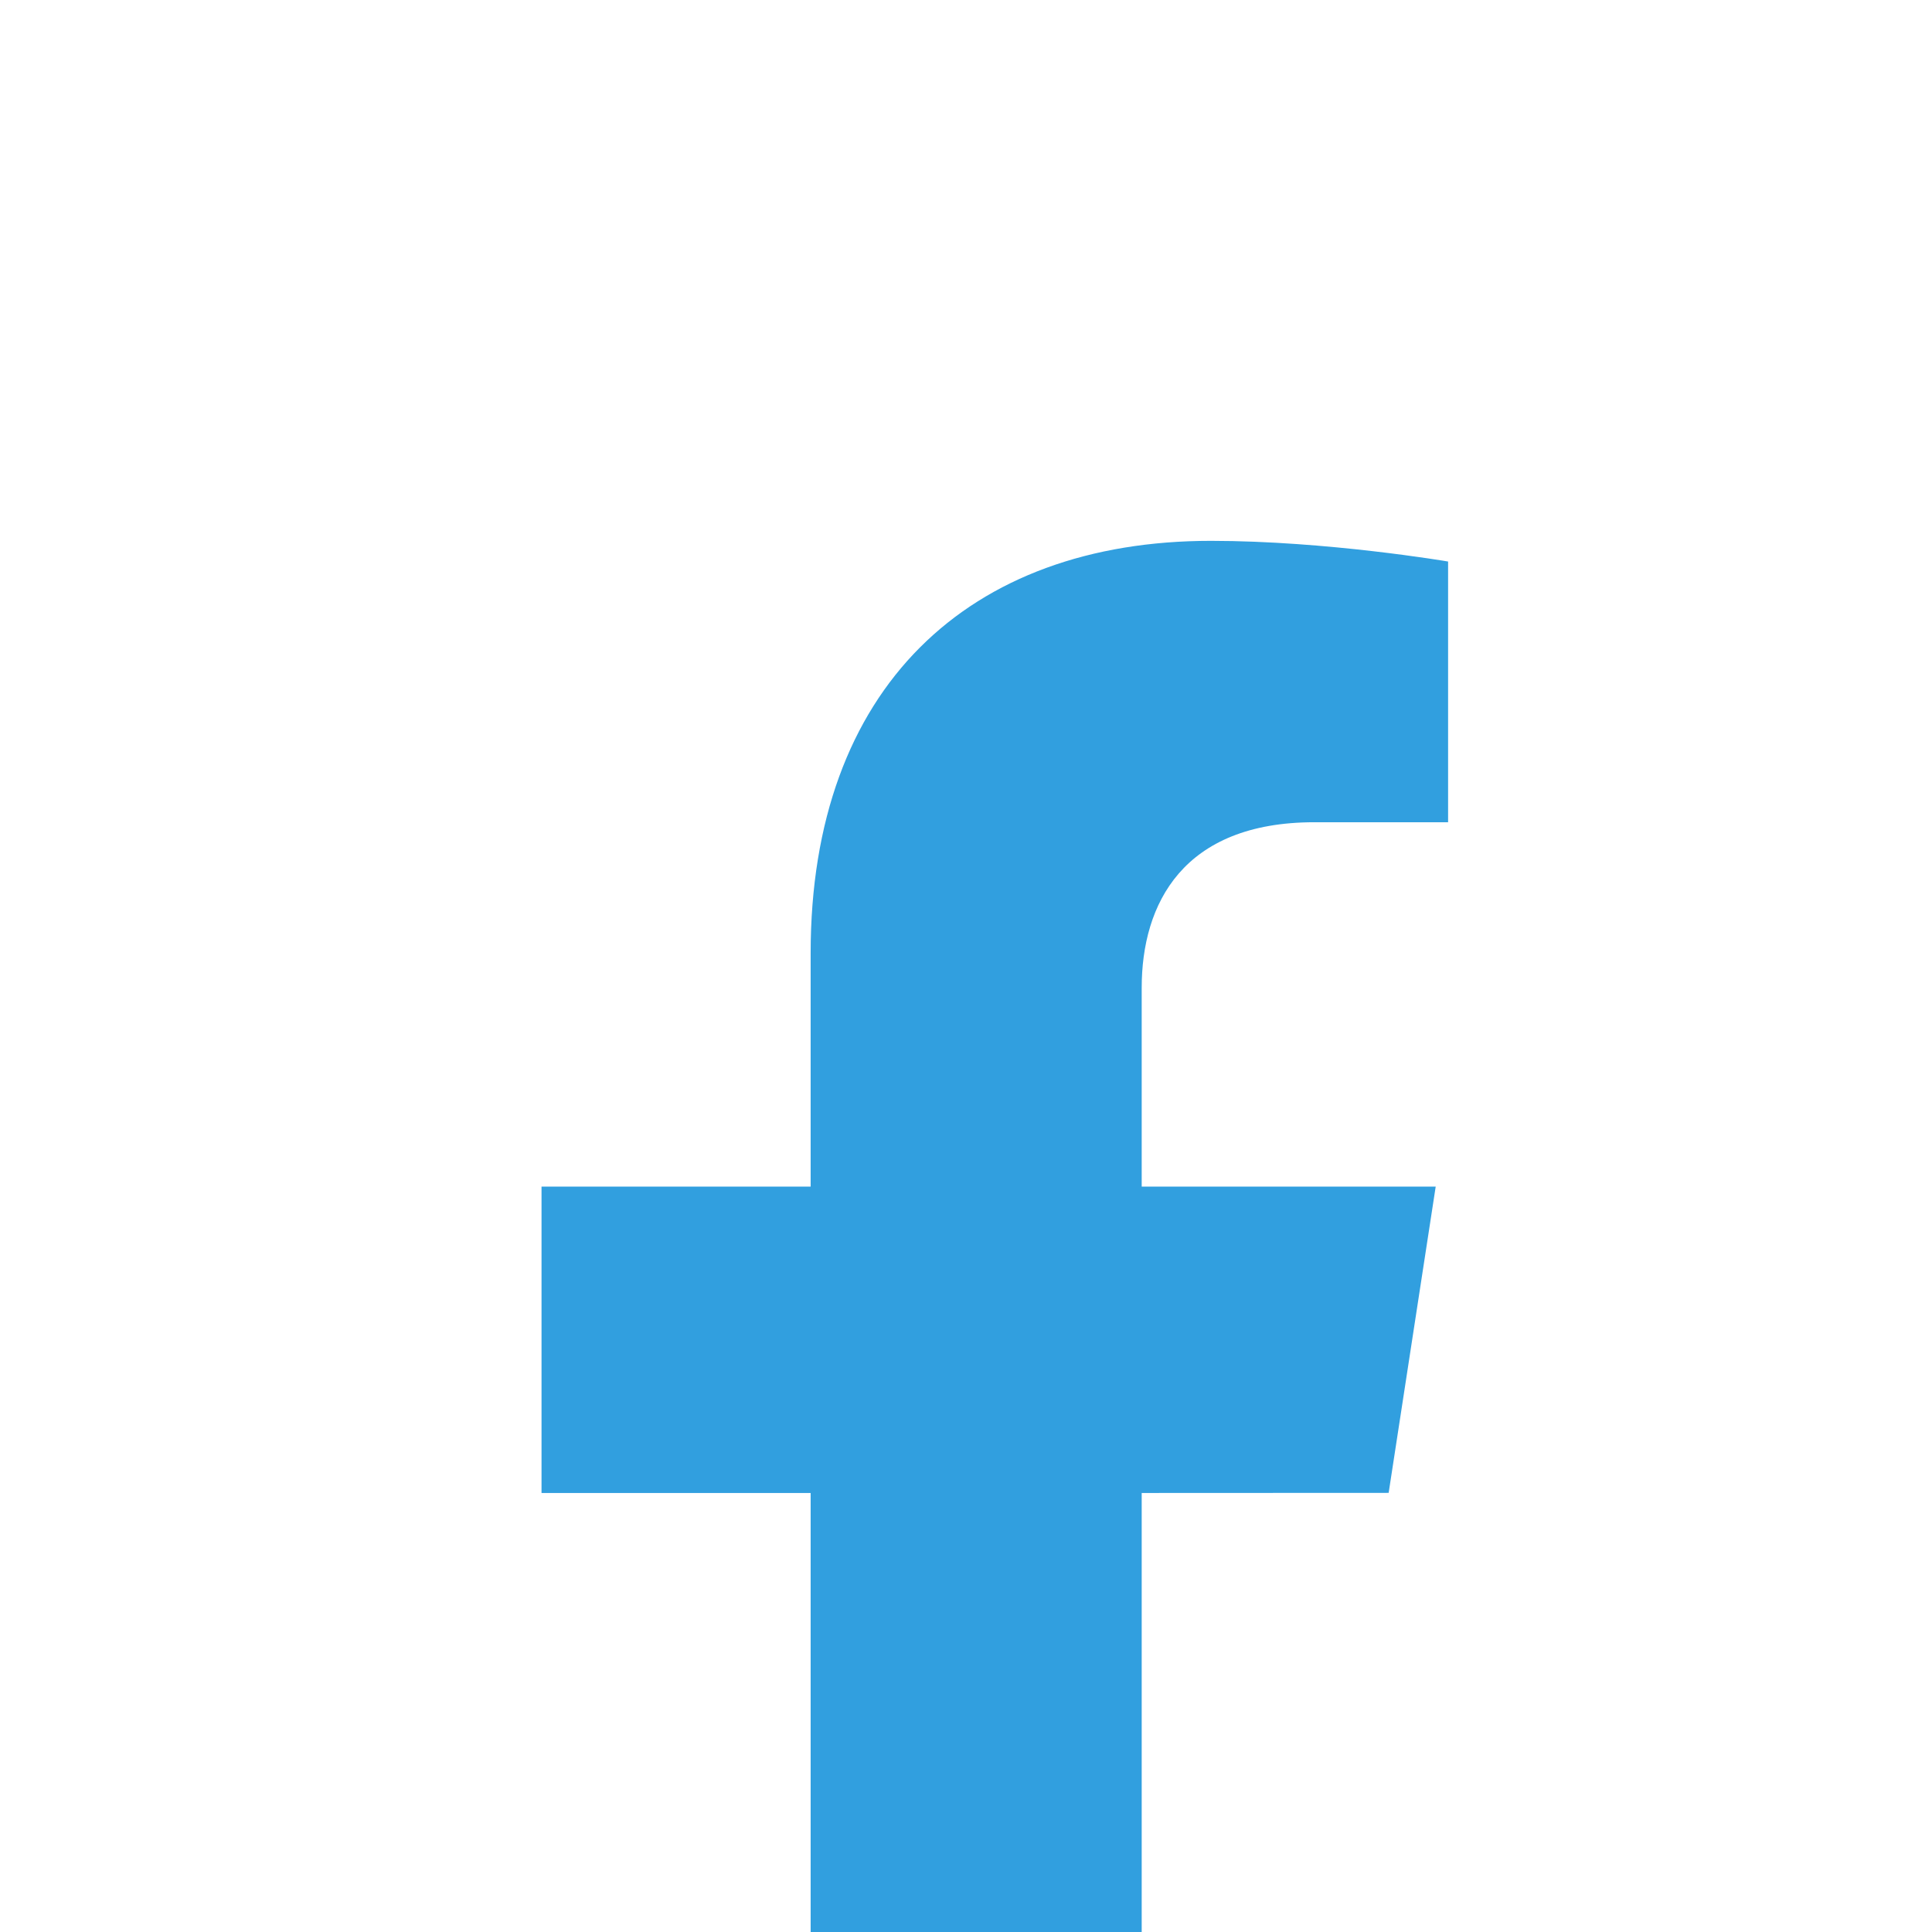<svg width="17" height="17" viewBox="0 0 17 17" fill="none" xmlns="http://www.w3.org/2000/svg">
<g clip-path="url(#clip0_27:349)" filter="url(#filter0_i_27:349)">
<path d="M12.219 9.136L12.633 6.441H10.046V4.692C10.046 3.954 10.408 3.235 11.566 3.235H12.742V0.941C12.742 0.941 11.675 0.759 10.655 0.759C8.525 0.759 7.133 2.05 7.133 4.387V6.441H4.765V9.137H7.133V15.653H10.046V9.137L12.219 9.136Z" fill="#319FDF"/>
</g>
<defs>
<filter id="filter0_i_27:349" x="0.753" y="0.206" width="16" height="20" filterUnits="userSpaceOnUse" color-interpolation-filters="sRGB">
<feFlood flood-opacity="0" result="BackgroundImageFix"/>
<feBlend mode="normal" in="SourceGraphic" in2="BackgroundImageFix" result="shape"/>
<feColorMatrix in="SourceAlpha" type="matrix" values="0 0 0 0 0 0 0 0 0 0 0 0 0 0 0 0 0 0 127 0" result="hardAlpha"/>
<feOffset dy="4"/>
<feGaussianBlur stdDeviation="7.5"/>
<feComposite in2="hardAlpha" operator="arithmetic" k2="-1" k3="1"/>
<feColorMatrix type="matrix" values="0 0 0 0 0 0 0 0 0 0 0 0 0 0 0 0 0 0 0.2 0"/>
<feBlend mode="normal" in2="shape" result="effect1_innerShadow_27:349"/>
</filter>
<clipPath id="clip0_27:349">
<rect width="16" height="16" fill="white" transform="translate(0.753 0.206)"/>
</clipPath>
</defs>
</svg>
